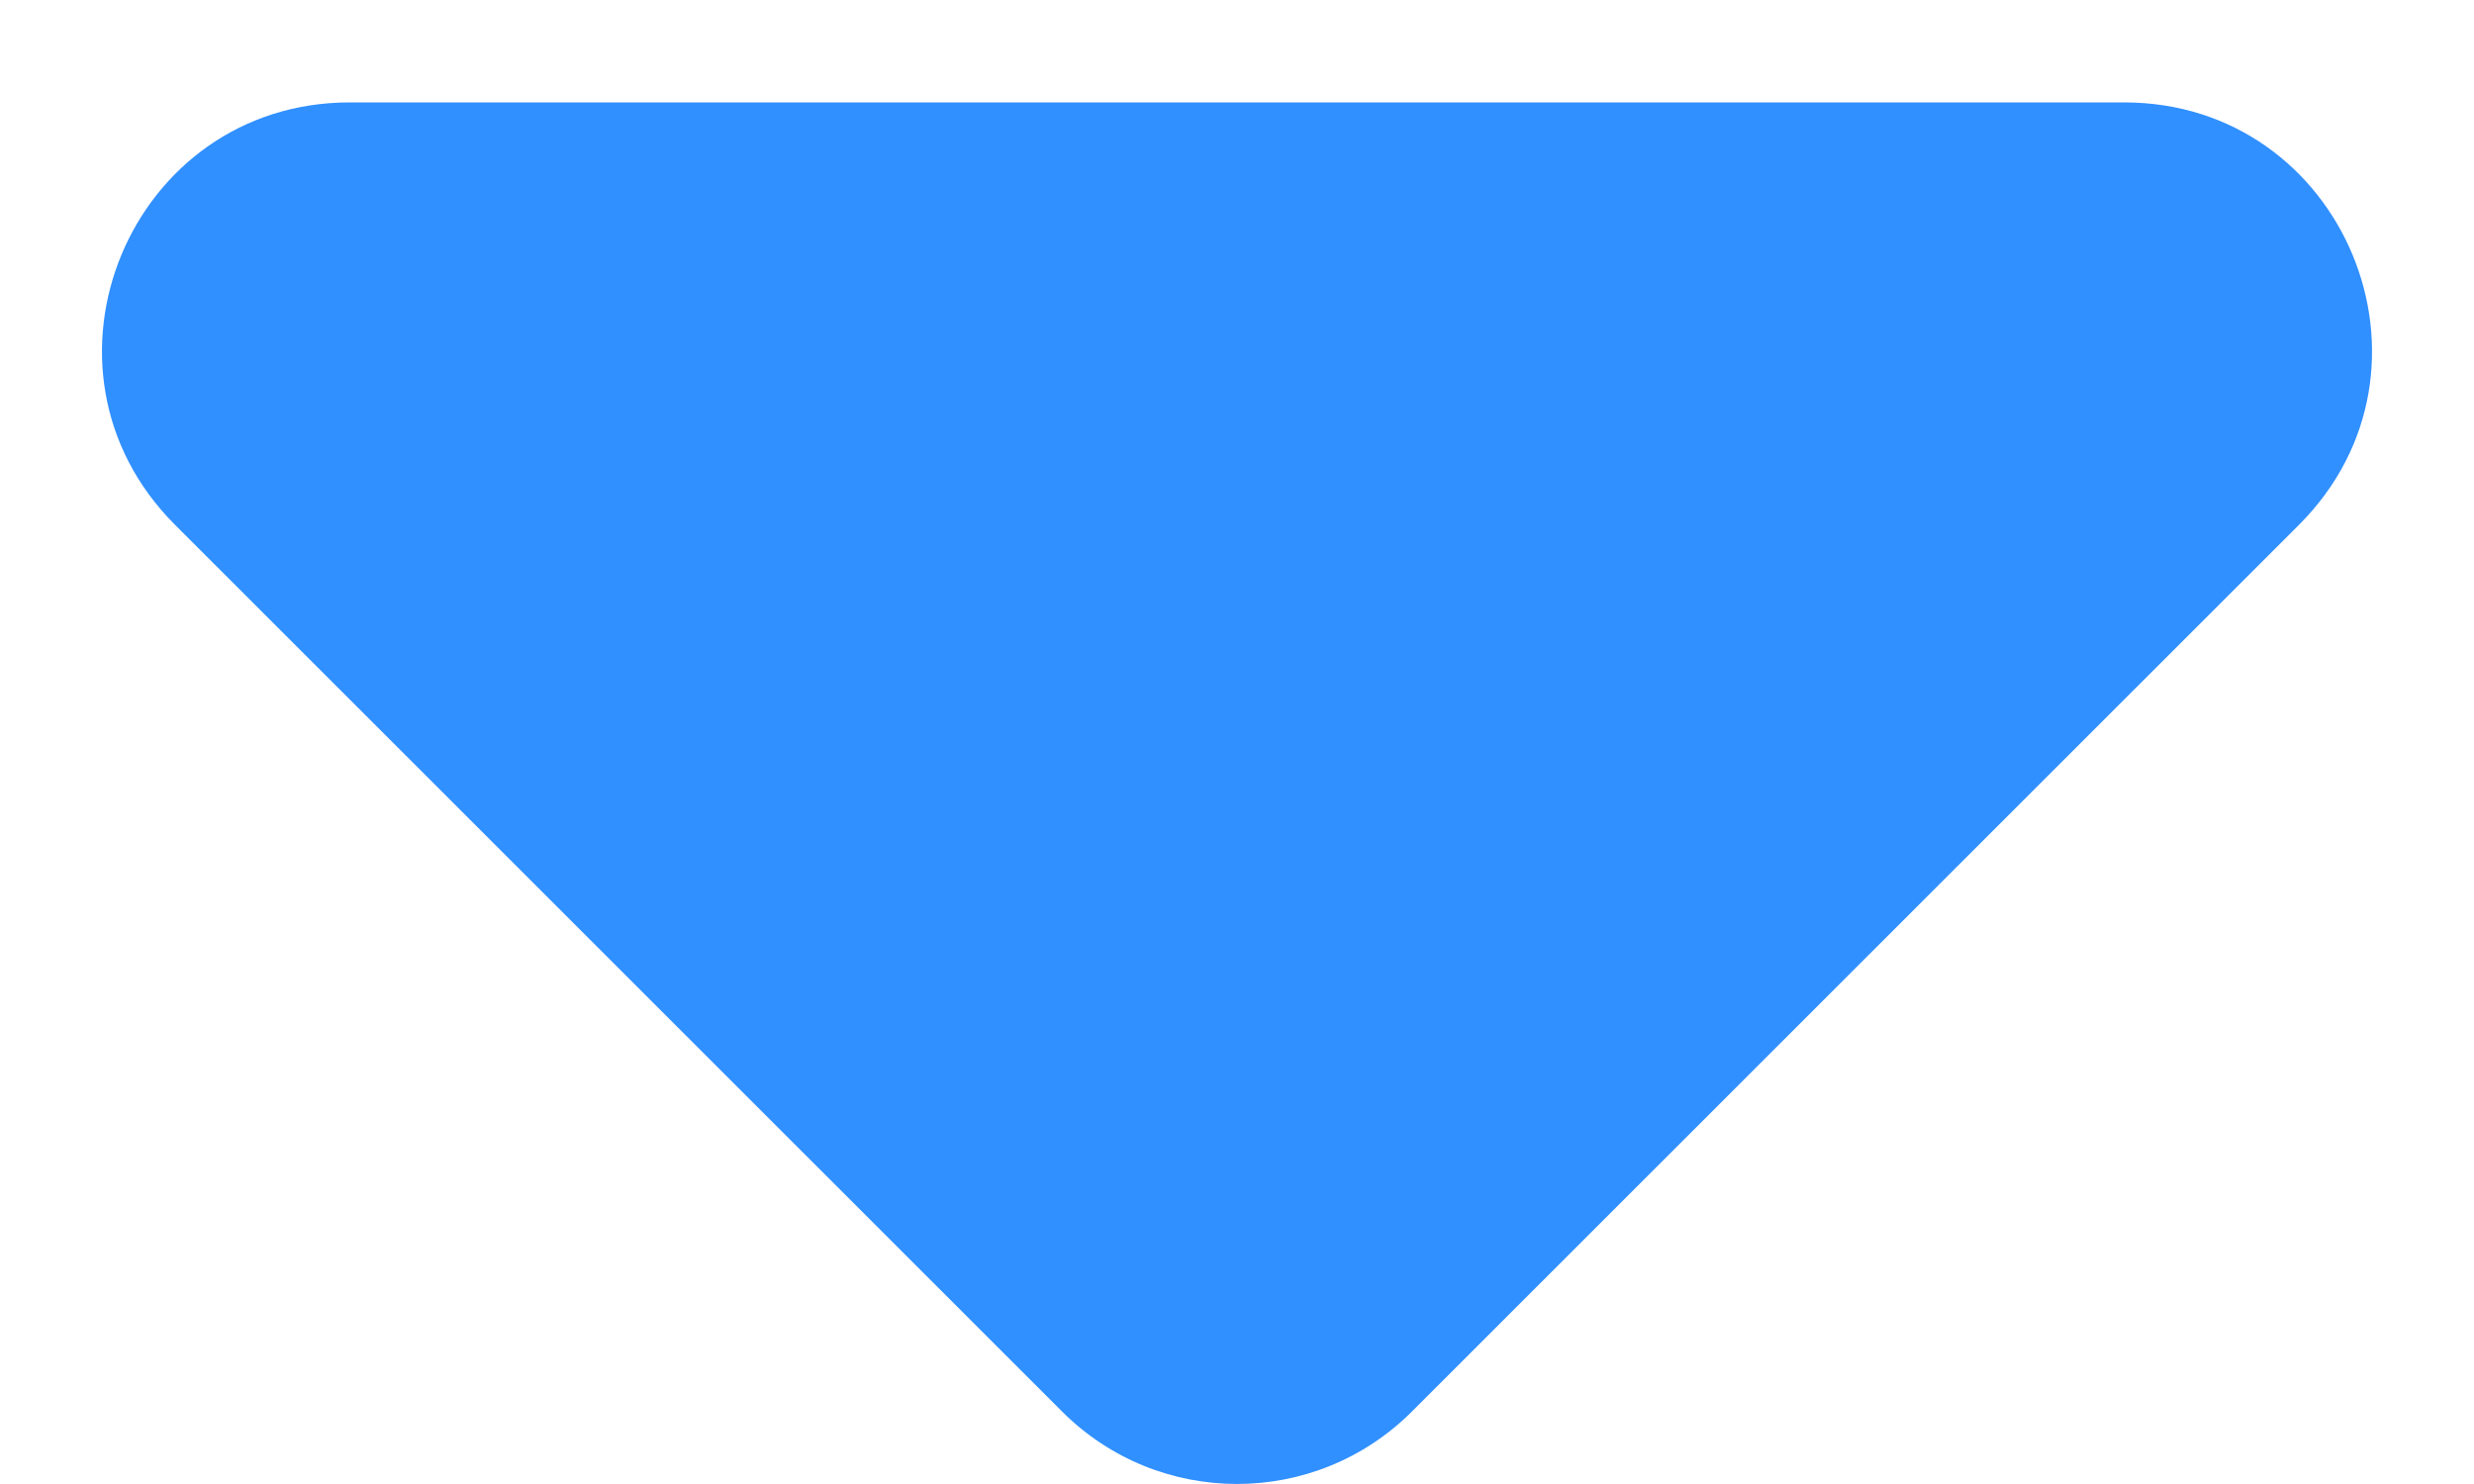 <svg width="20" height="12" viewBox="0 0 20 12" fill="none" xmlns="http://www.w3.org/2000/svg">
<g clip-path="url(#clip0_2106_34)">
<path d="M11.414 11.414C10.633 12.195 9.367 12.195 8.586 11.414L1.414 4.243C0.154 2.983 1.047 0.828 2.828 0.828L17.172 0.828C18.953 0.828 19.846 2.983 18.586 4.243L11.414 11.414Z" fill="#3190FF"/>
</g>
<defs>
<clipPath id="clip0_2106_34">
<rect width="20" height="12" fill="white"/>
</clipPath>
</defs>
</svg>

